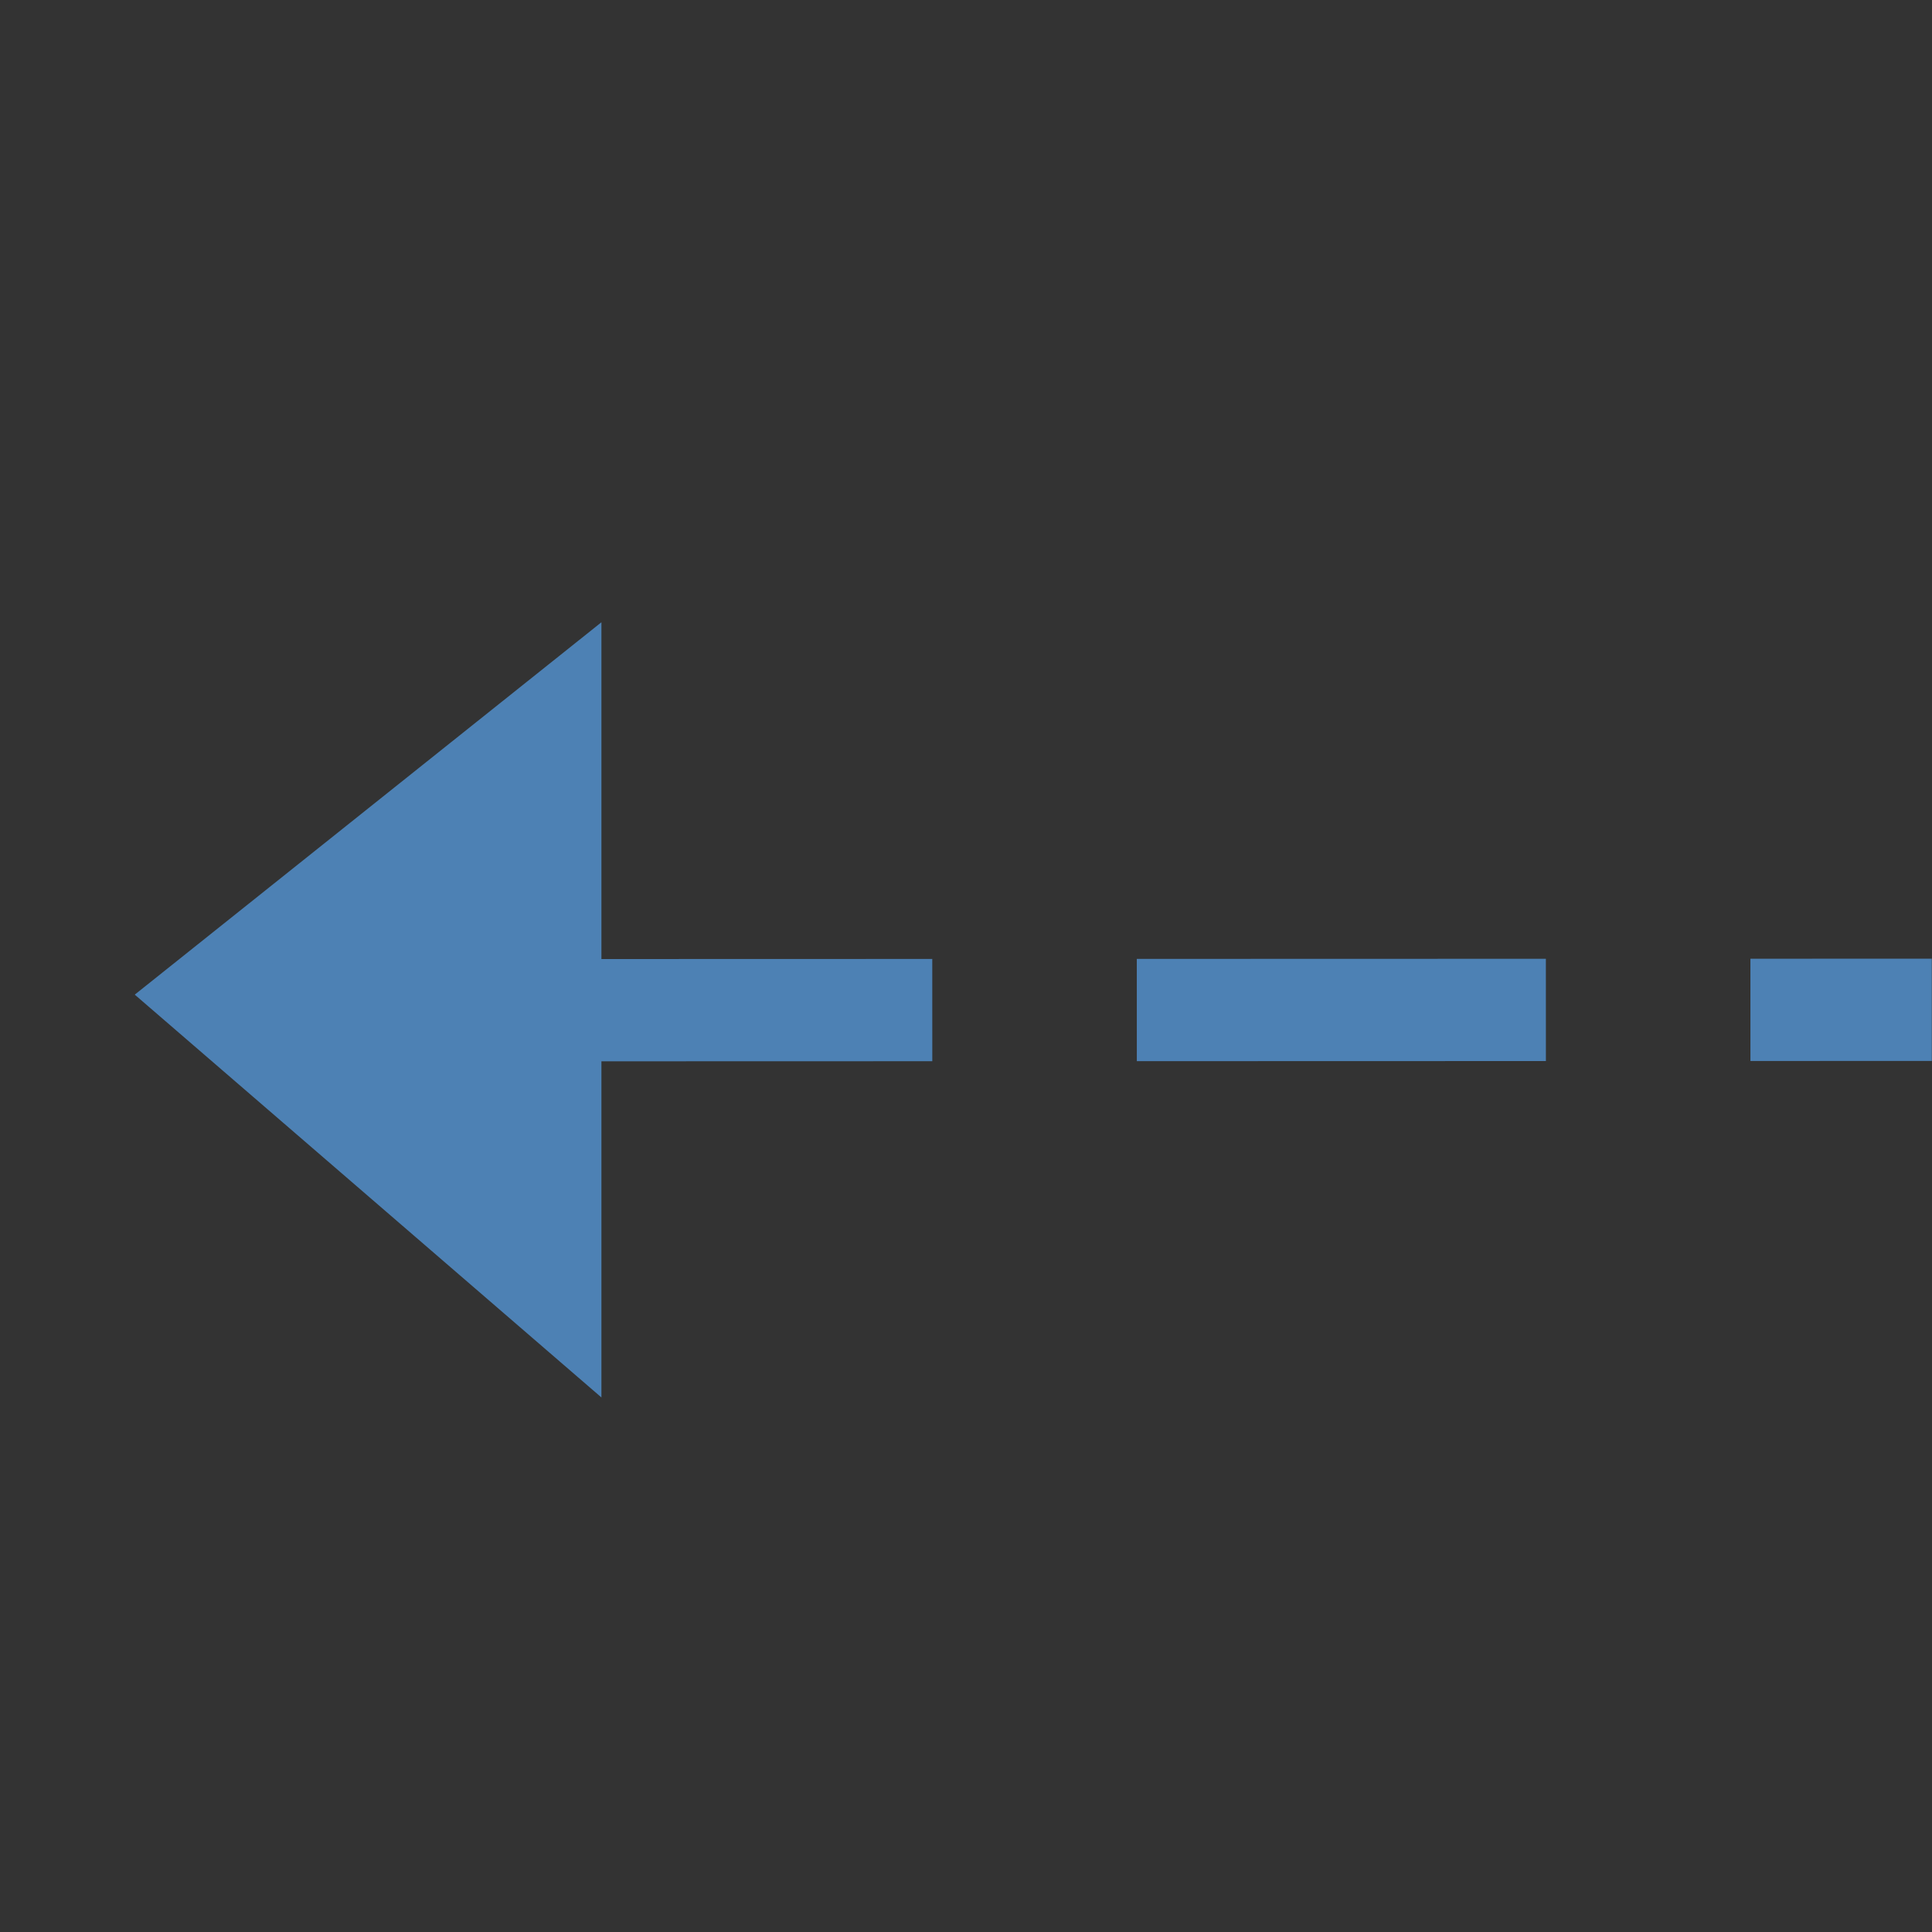 <svg xmlns="http://www.w3.org/2000/svg" xml:space="preserve" width="16" height="16">
    <rect width="100%" height="100%" fill="#333333" stroke="none"/>
    <path fill="none" d="M1.231 1.429h2.277v1.552H1.231z" style="fill:#4b7eb0;fill-opacity:0;stroke:none;stroke-width:.076;stroke-miterlimit:4;stroke-dasharray:none;stroke-opacity:.827"/>
    <path d="m4.97 2.512 3.666-.001" style="fill:#fff;stroke:#4d81b4;stroke-width:.287;stroke-linecap:square;stroke-linejoin:bevel;stroke-dasharray:.861,.861;stroke-dashoffset:0;stroke-opacity:1" transform="translate(-9.91 .953)scale(2.951)"/>
    <path d="M4.96 1.602v1.809l-1.089-.94Z" style="fill:#4d81b4;fill-opacity:1;stroke:#4d81b4;stroke-width:.172;stroke-linecap:square;stroke-linejoin:miter;stroke-opacity:1" transform="translate(-9.91 .953)scale(2.951)"/>
</svg>

